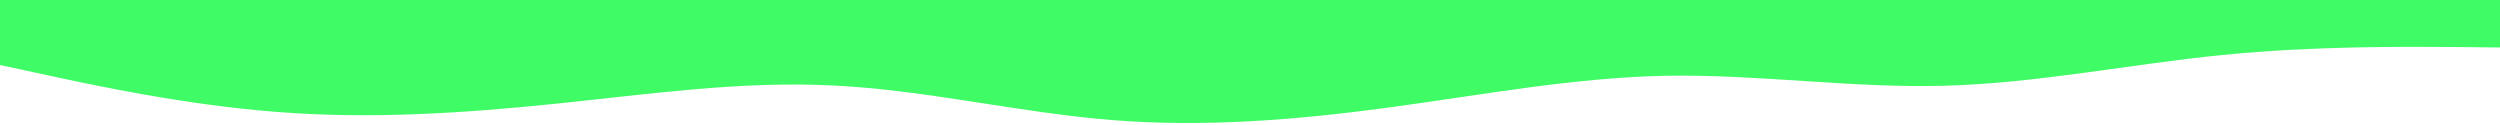 <svg id="fullstack-developer-transition-wave-bottom-bottom" class="wave-transition svg-transition-piece" preserveAspectRatio="none" viewBox="0 0 1000 50" fill="none" xmlns="http://www.w3.org/2000/svg" aria-hidden="true" focusable="false">
<path d="M0 26L18.556 30C37 34 74.111 42 111.111 44.8C148.111 47.7 185.222 45.3 222.222 41.5C259.222 37.7 296.333 32.3 333.333 34.2C370.333 36 407.444 45 444.444 48C481.444 51 518.556 48 555.556 43C592.556 38 629.667 31 666.667 30.3C703.667 29.7 740.778 35.3 777.778 34.3C814.778 33.3 851.889 25.7 888.889 22C925.889 18.3 963 18.7 981.444 18.8L1000 19V0H981.444C963 0 925.889 0 888.889 0C851.889 0 814.778 0 777.778 0C740.778 0 703.667 0 666.667 0C629.667 0 592.556 0 555.556 0C518.556 0 481.444 0 444.444 0C407.444 0 370.333 0 333.333 0C296.333 0 259.222 0 222.222 0C185.222 0 148.111 0 111.111 0C74.111 0 37 0 18.556 0H0V26Z" fill="#3FFB66"/>
</svg>
